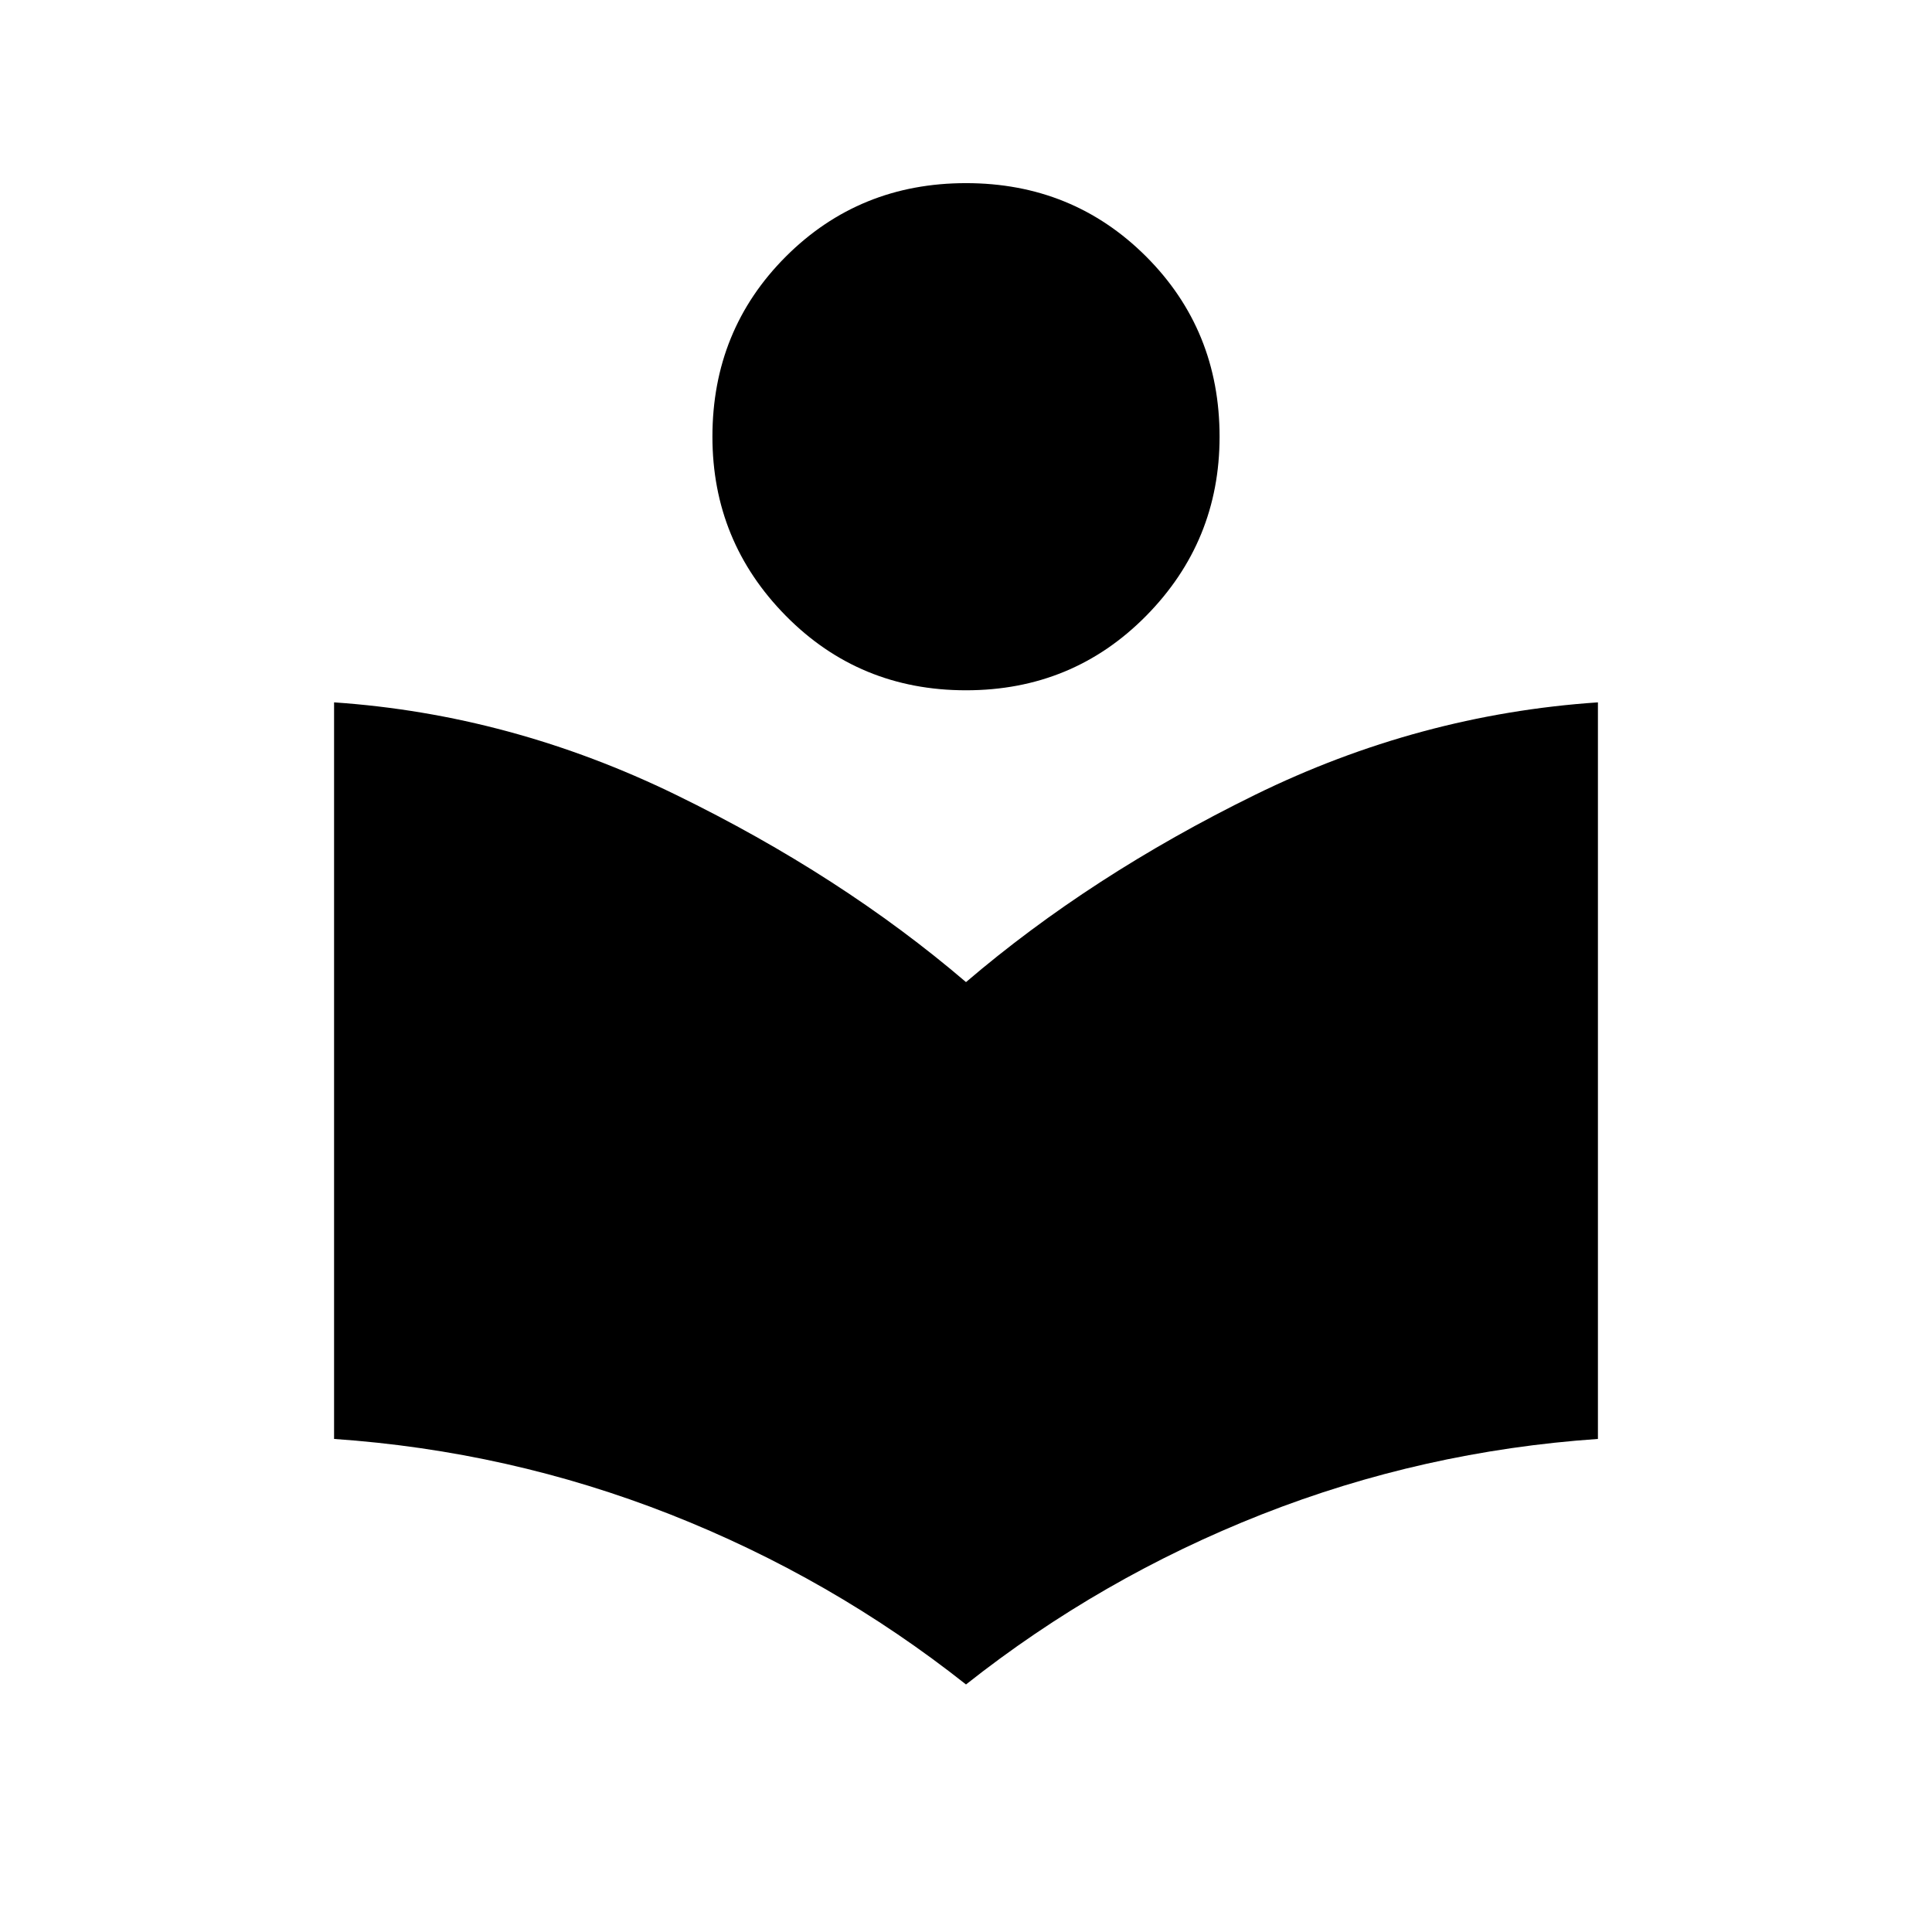 <svg xmlns="http://www.w3.org/2000/svg" height="24" width="24"><path d="M12 20.925Q10.325 19.6 8.325 18.812Q6.325 18.025 4.15 17.875V8.725Q6.35 8.875 8.4 9.875Q10.45 10.875 12 12.2Q13.55 10.875 15.588 9.875Q17.625 8.875 19.85 8.725V17.875Q17.675 18.025 15.675 18.812Q13.675 19.6 12 20.925ZM12 8.575Q10.675 8.575 9.762 7.65Q8.85 6.725 8.85 5.425Q8.85 4.1 9.762 3.187Q10.675 2.275 12 2.275Q13.325 2.275 14.238 3.187Q15.15 4.1 15.15 5.425Q15.15 6.725 14.238 7.65Q13.325 8.575 12 8.575Z"/></svg>